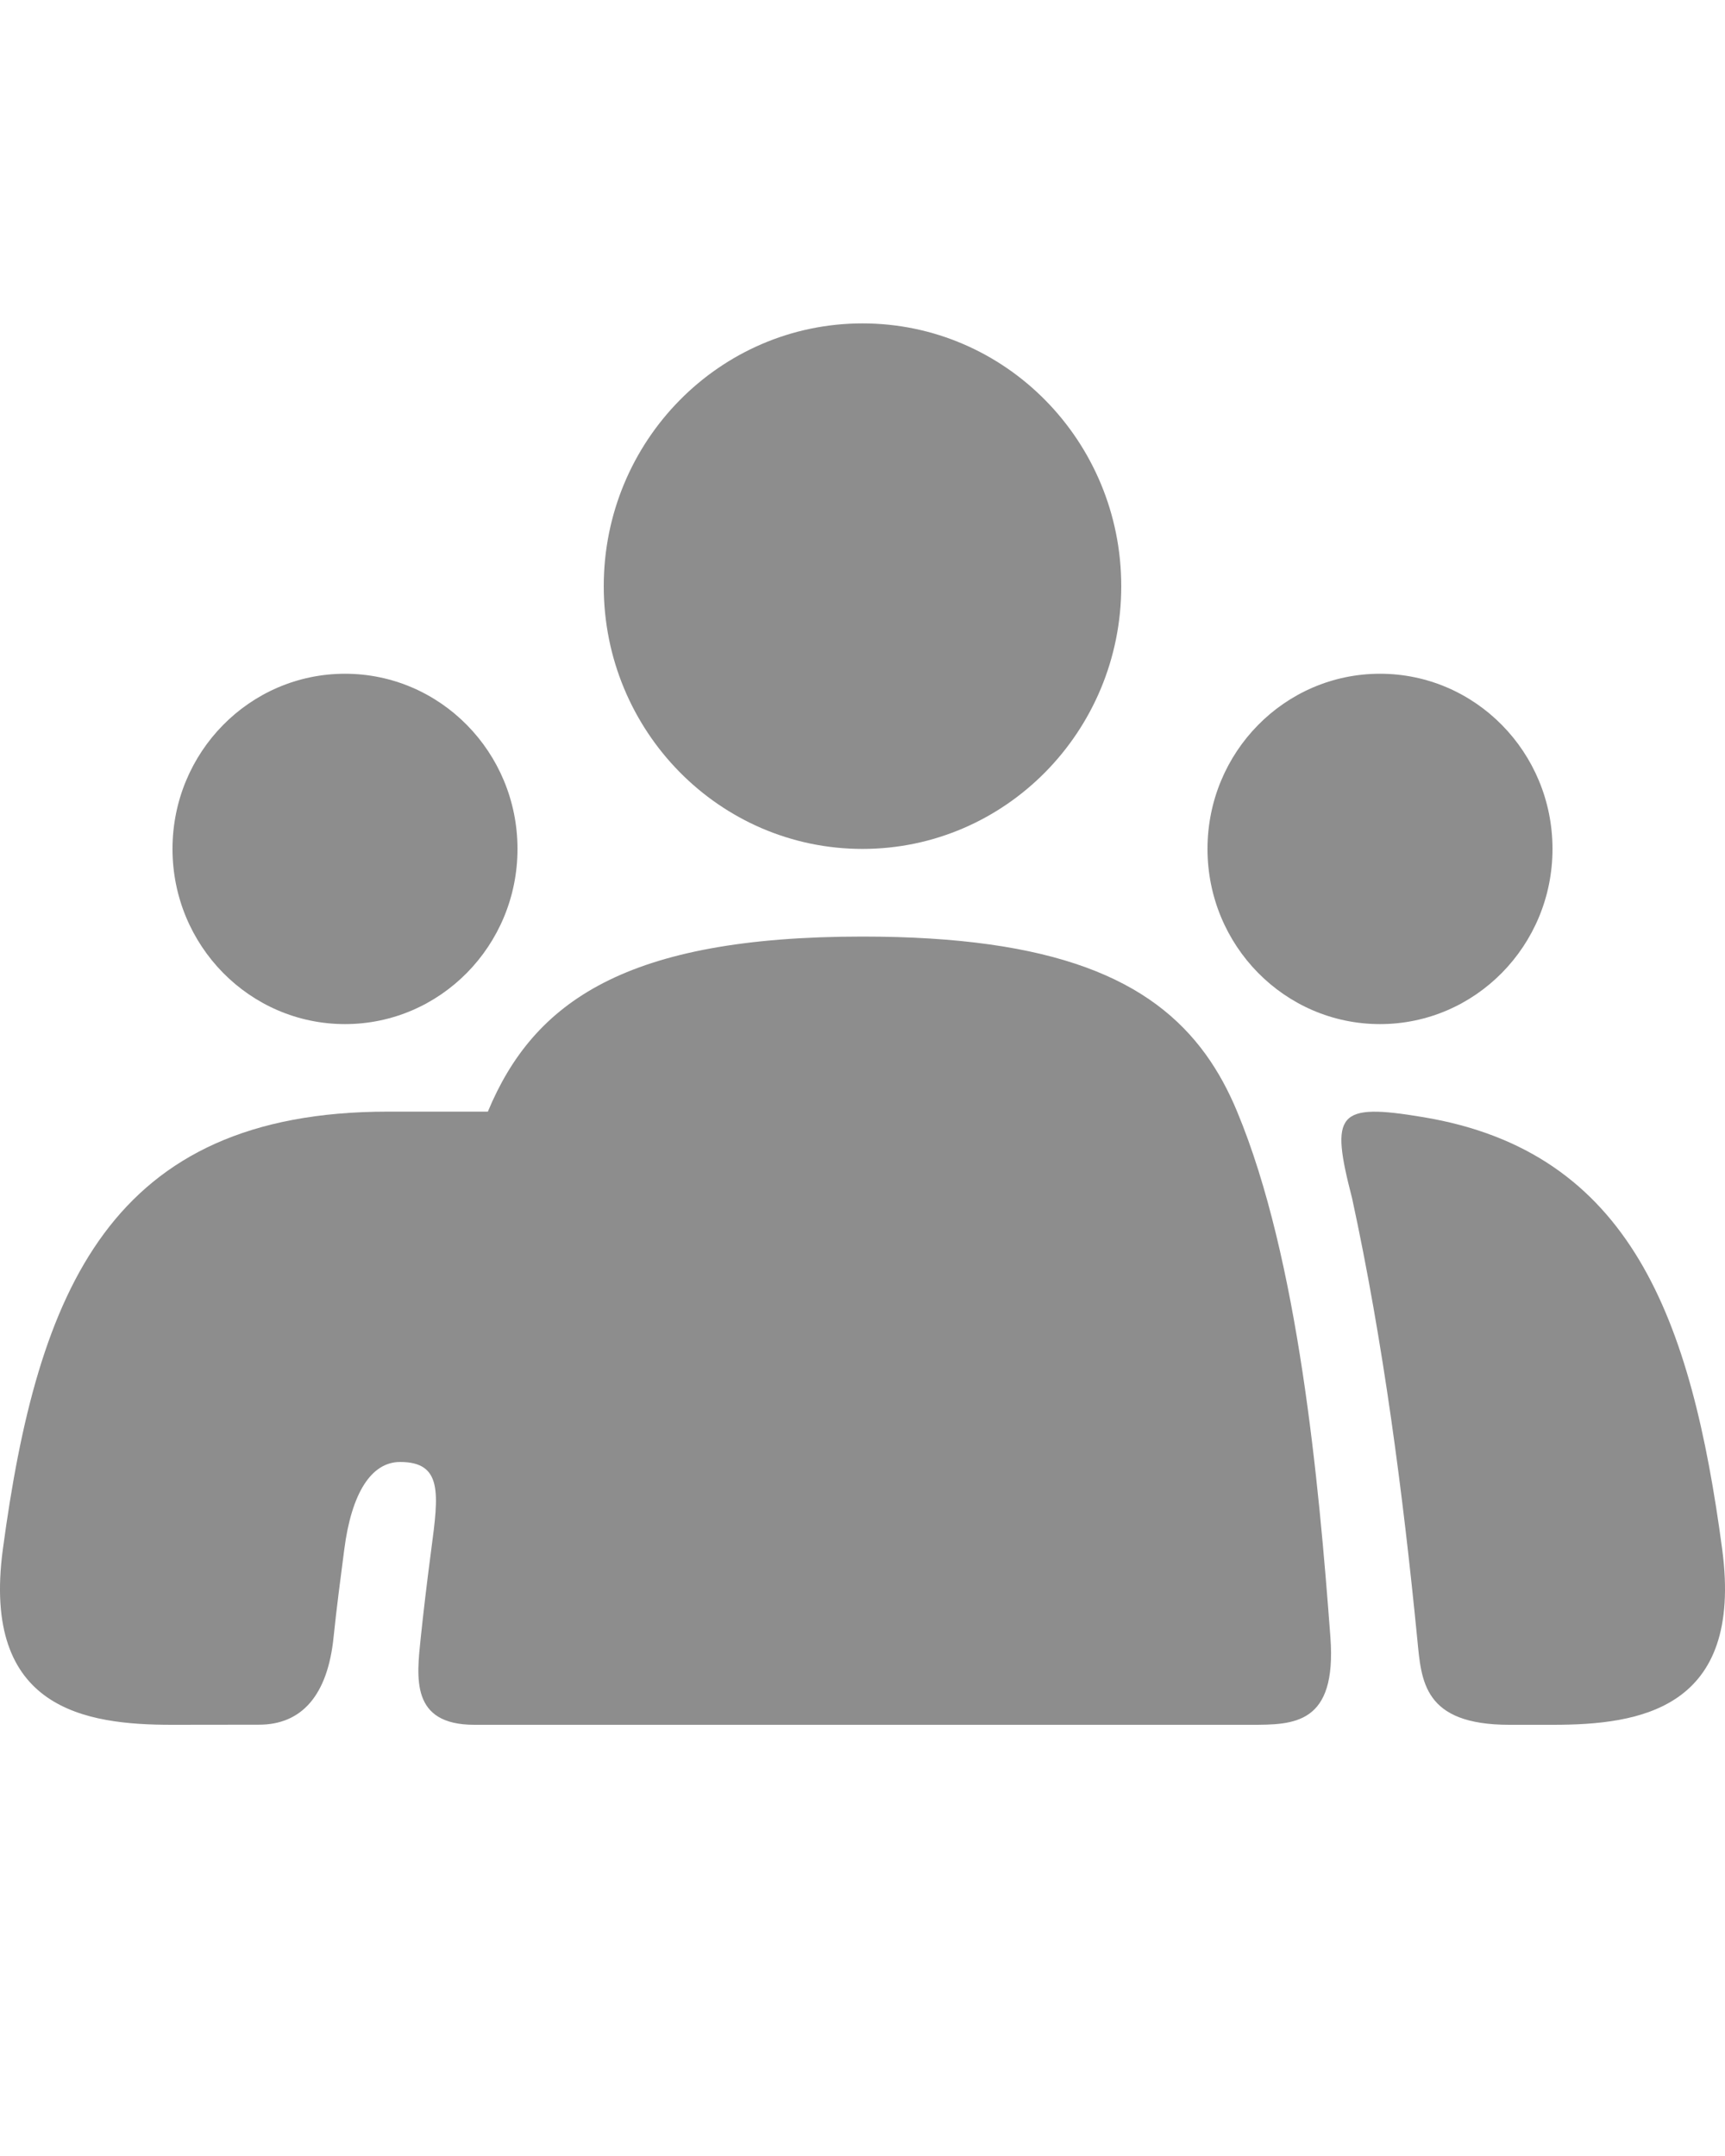 <svg width="16" height="20" viewBox="0 0 16 20" fill="none" xmlns="http://www.w3.org/2000/svg">
<path d="M10.4 5.438C10.4 6.784 9.325 7.875 8 7.875C6.675 7.875 5.6 6.784 5.6 5.438C5.6 4.091 6.675 3 8 3C9.325 3 10.4 4.091 10.4 5.438Z" fill="#8D8D8D"/>
<path d="M4.8 7.875C4.8 8.772 4.084 9.5 3.2 9.5C2.316 9.5 1.6 8.772 1.6 7.875C1.6 6.978 2.316 6.25 3.2 6.25C4.084 6.25 4.8 6.978 4.8 7.875Z" fill="#8D8D8D"/>
<path d="M14.4 7.875C14.4 8.772 13.684 9.5 12.8 9.5C11.916 9.5 11.2 8.772 11.2 7.875C11.2 6.978 11.916 6.25 12.8 6.25C13.684 6.25 14.4 6.978 14.4 7.875Z" fill="#8D8D8D"/>
<path d="M3.903 15.188C3.926 14.969 3.957 14.7 4 14.375C4.069 13.855 4.106 13.562 3.711 13.562C3.443 13.562 3.26 13.852 3.193 14.375C3.158 14.644 3.122 14.915 3.094 15.188C3.039 15.725 2.8 16 2.4 15.999L1.596 16C0.796 16 -0.172 15.86 0.026 14.375C0.348 11.971 1.019 10.312 3.598 10.312H4.525C4.95 9.29 5.807 8.688 8 8.688C9.782 8.688 10.681 9.085 11.185 9.783C11.301 9.944 11.396 10.121 11.475 10.312C12.045 11.681 12.233 13.755 12.34 15.188C12.4 16 12 16 11.6 16L4.4 16C3.806 16 3.864 15.564 3.903 15.188Z" fill="#8D8D8D"/>
<path d="M14.404 16C15.204 16 16.172 15.86 15.974 14.372C15.688 12.233 15.127 10.683 13.2 10.363C12.4 10.229 12.336 10.324 12.541 11.115C12.831 12.453 13.013 13.855 13.146 15.207C13.184 15.593 13.2 16 14 16H14.404Z" fill="#8D8D8D"/>
</svg>
